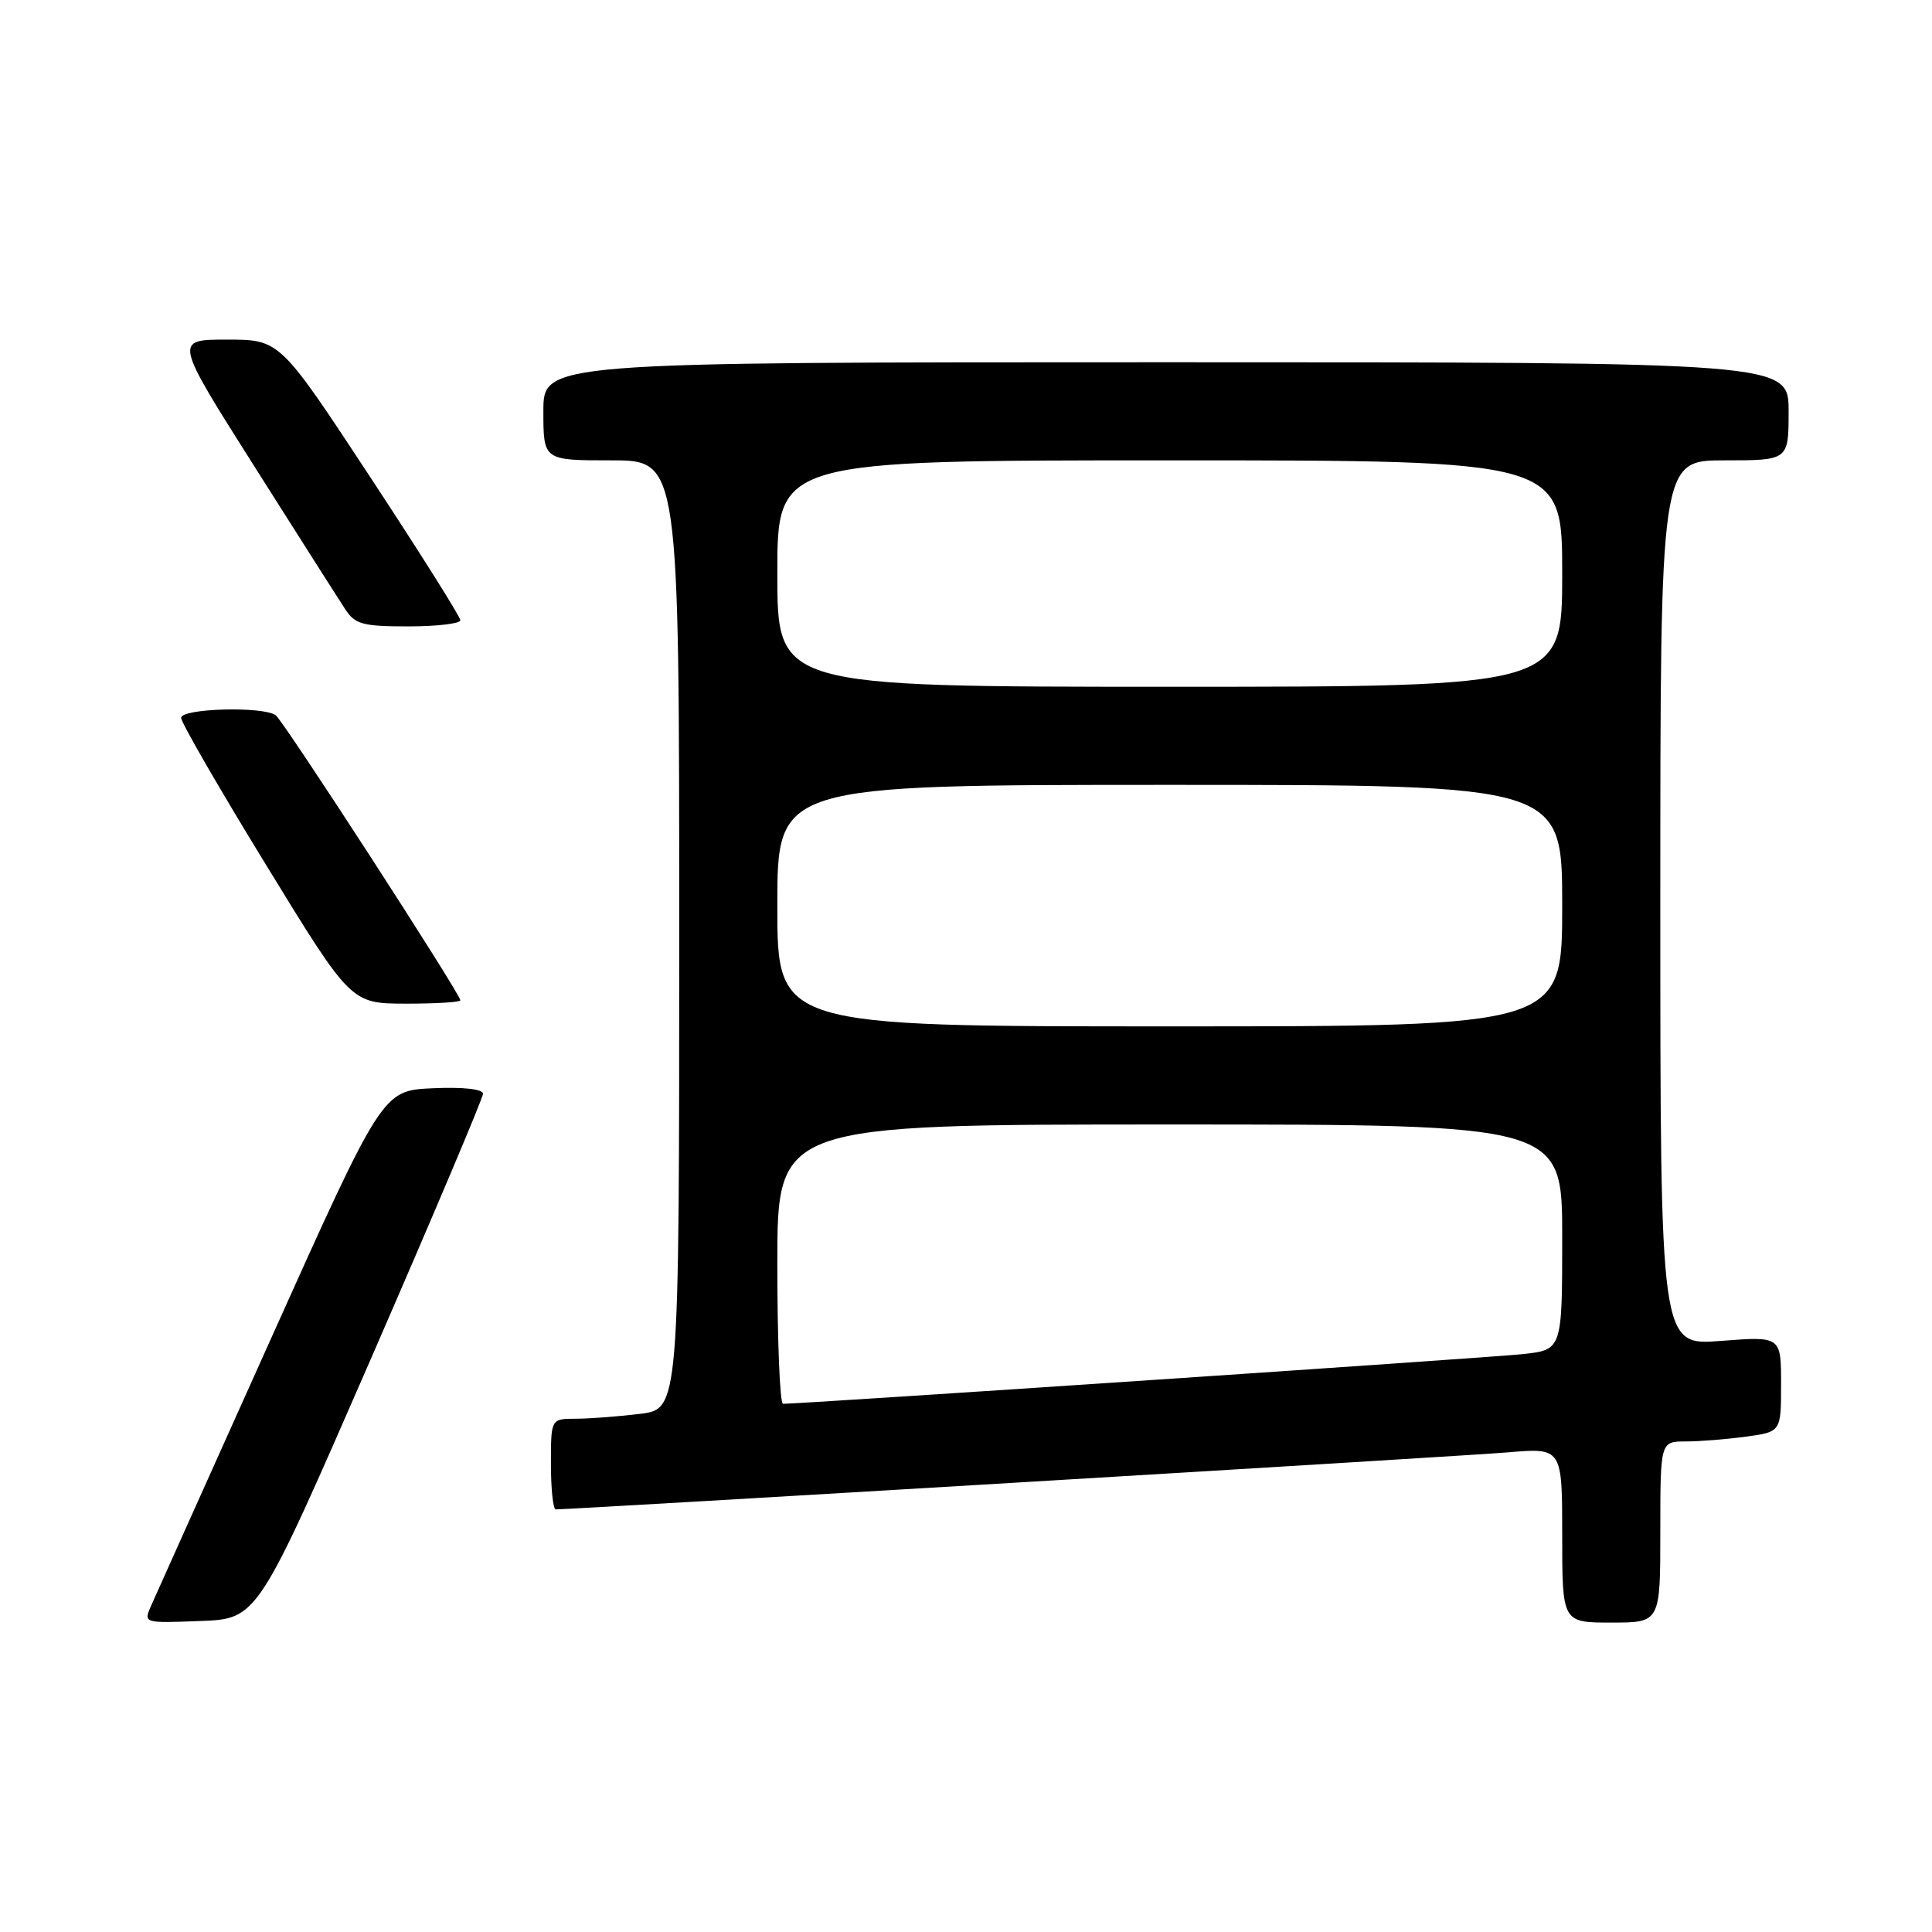 <?xml version="1.0" encoding="UTF-8" standalone="no"?>
<!DOCTYPE svg PUBLIC "-//W3C//DTD SVG 1.1//EN" "http://www.w3.org/Graphics/SVG/1.1/DTD/svg11.dtd" >
<svg xmlns="http://www.w3.org/2000/svg" xmlns:xlink="http://www.w3.org/1999/xlink" version="1.1" viewBox="0 0 256 256">
 <g >
 <path fill="currentColor"
d=" M 49.07 180.22 C 57.28 161.37 64.00 145.49 64.00 144.93 C 64.00 144.31 61.39 144.02 57.34 144.20 C 50.68 144.50 50.68 144.50 35.85 177.50 C 27.69 195.65 20.57 211.53 20.01 212.79 C 19.01 215.08 19.02 215.08 26.57 214.79 C 34.13 214.50 34.13 214.50 49.07 180.22 Z  M 220.00 203.00 C 220.00 191.00 220.00 191.00 223.36 191.00 C 225.21 191.00 228.81 190.71 231.36 190.36 C 236.00 189.73 236.00 189.73 236.00 183.40 C 236.00 177.06 236.00 177.06 228.00 177.68 C 220.00 178.30 220.00 178.30 220.00 119.65 C 220.00 61.00 220.00 61.00 228.50 61.00 C 237.00 61.00 237.00 61.00 237.00 54.50 C 237.00 48.00 237.00 48.00 154.50 48.00 C 72.00 48.00 72.00 48.00 72.00 54.50 C 72.00 61.00 72.00 61.00 81.00 61.00 C 90.00 61.00 90.00 61.00 90.00 123.86 C 90.00 186.72 90.00 186.72 84.75 187.35 C 81.86 187.70 78.04 187.99 76.25 187.99 C 73.00 188.00 73.00 188.00 73.00 194.00 C 73.00 197.30 73.29 200.00 73.64 200.00 C 76.06 200.00 193.97 192.94 199.75 192.45 C 207.00 191.83 207.00 191.83 207.00 203.41 C 207.00 215.00 207.00 215.00 213.50 215.00 C 220.00 215.00 220.00 215.00 220.00 203.00 Z  M 61.00 132.55 C 61.00 131.69 37.56 95.50 36.53 94.77 C 34.84 93.56 24.00 93.86 24.00 95.12 C 24.00 95.73 29.06 104.50 35.25 114.60 C 46.50 132.97 46.50 132.97 53.75 132.99 C 57.74 132.99 61.00 132.80 61.00 132.55 Z  M 61.00 82.19 C 61.00 81.74 55.62 73.19 49.04 63.19 C 37.08 45.00 37.08 45.00 30.07 45.00 C 23.07 45.00 23.07 45.00 33.66 61.73 C 39.49 70.94 44.93 79.49 45.75 80.73 C 47.05 82.73 48.06 83.00 54.12 83.00 C 57.90 83.00 61.00 82.63 61.00 82.19 Z  M 103.00 167.50 C 103.00 149.00 103.00 149.00 155.00 149.00 C 207.00 149.00 207.00 149.00 207.00 163.93 C 207.00 178.86 207.00 178.86 201.75 179.43 C 197.38 179.90 106.10 186.03 103.75 186.01 C 103.34 186.00 103.00 177.68 103.00 167.50 Z  M 103.00 120.00 C 103.00 104.00 103.00 104.00 155.00 104.00 C 207.00 104.00 207.00 104.00 207.00 120.00 C 207.00 136.00 207.00 136.00 155.00 136.00 C 103.00 136.00 103.00 136.00 103.00 120.00 Z  M 103.00 76.00 C 103.00 61.00 103.00 61.00 155.00 61.00 C 207.00 61.00 207.00 61.00 207.00 76.00 C 207.00 91.00 207.00 91.00 155.00 91.00 C 103.00 91.00 103.00 91.00 103.00 76.00 Z "/>
</g>
</svg>